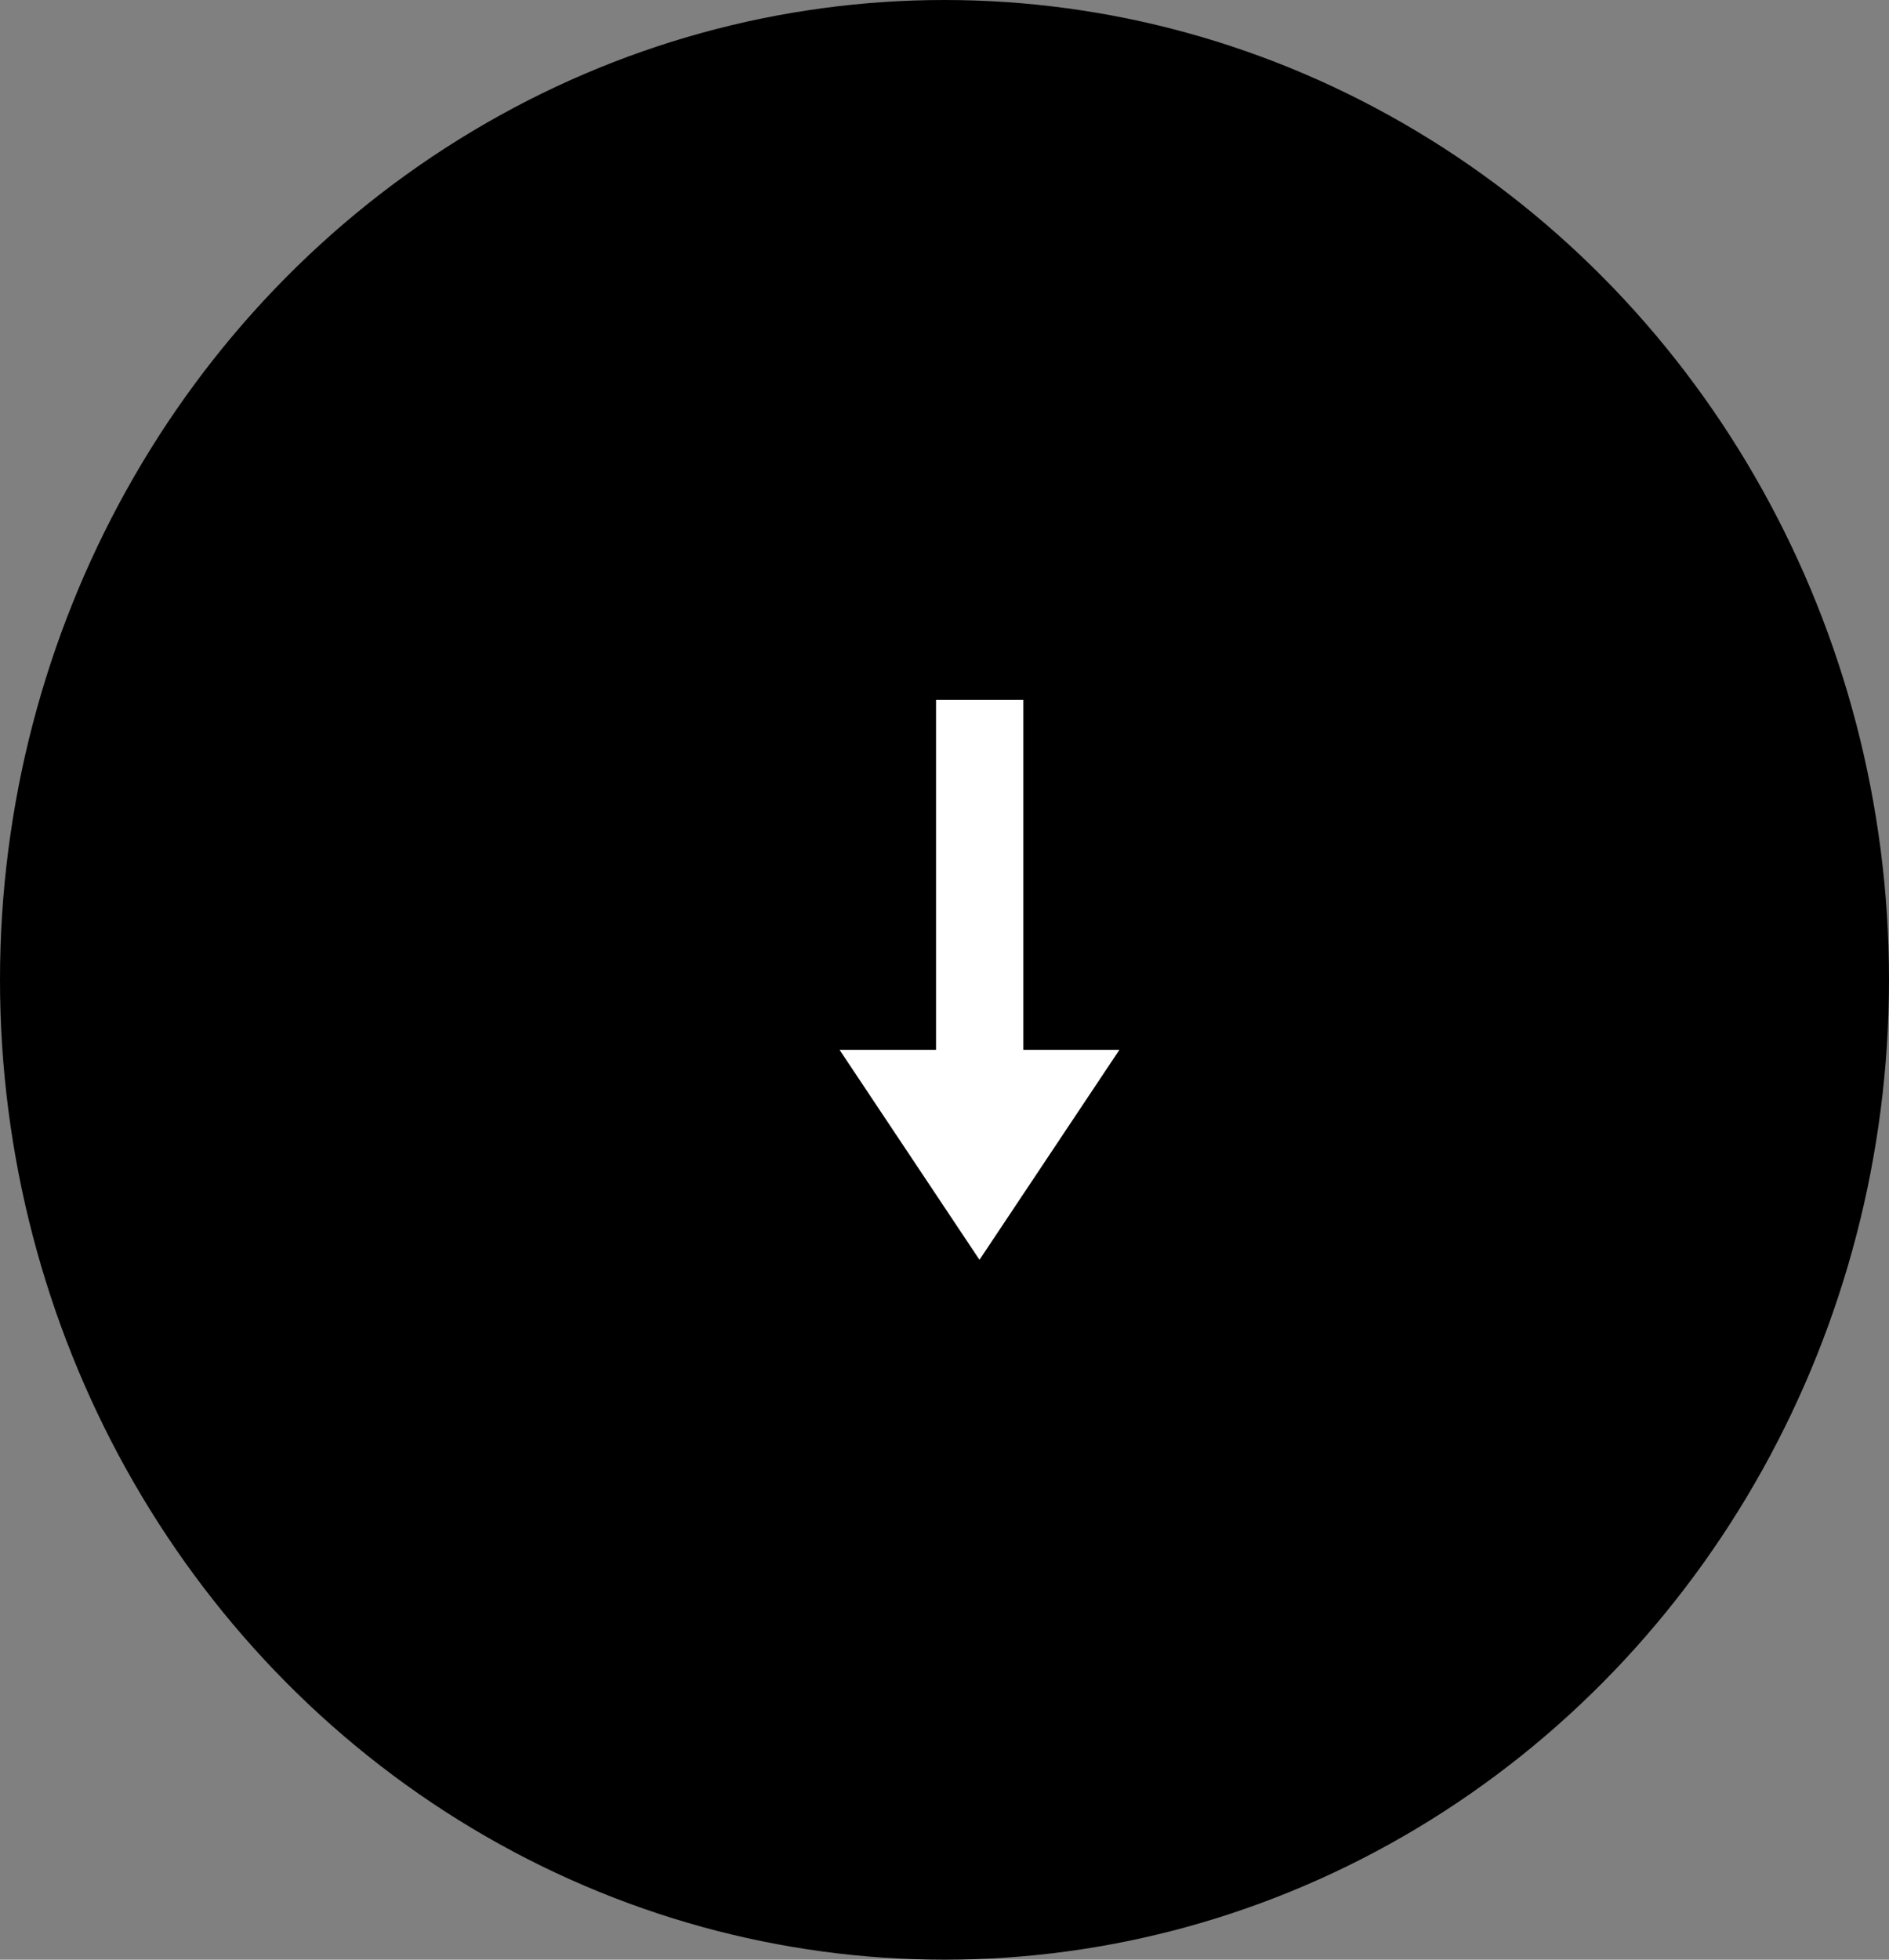 <svg width="27" height="28" viewBox="0 0 27 28" fill="none" xmlns="http://www.w3.org/2000/svg">
<rect x="0" y="0" width="27" height="28" fill="#808080" stroke="none"/>
<ellipse cx="13.5" cy="14" rx="13.5" ry="14" fill="black"/>
<path d="M14.627 10H13.379V15H12L14 18L16 15H14.627V10Z" fill="white"/>
</svg>
